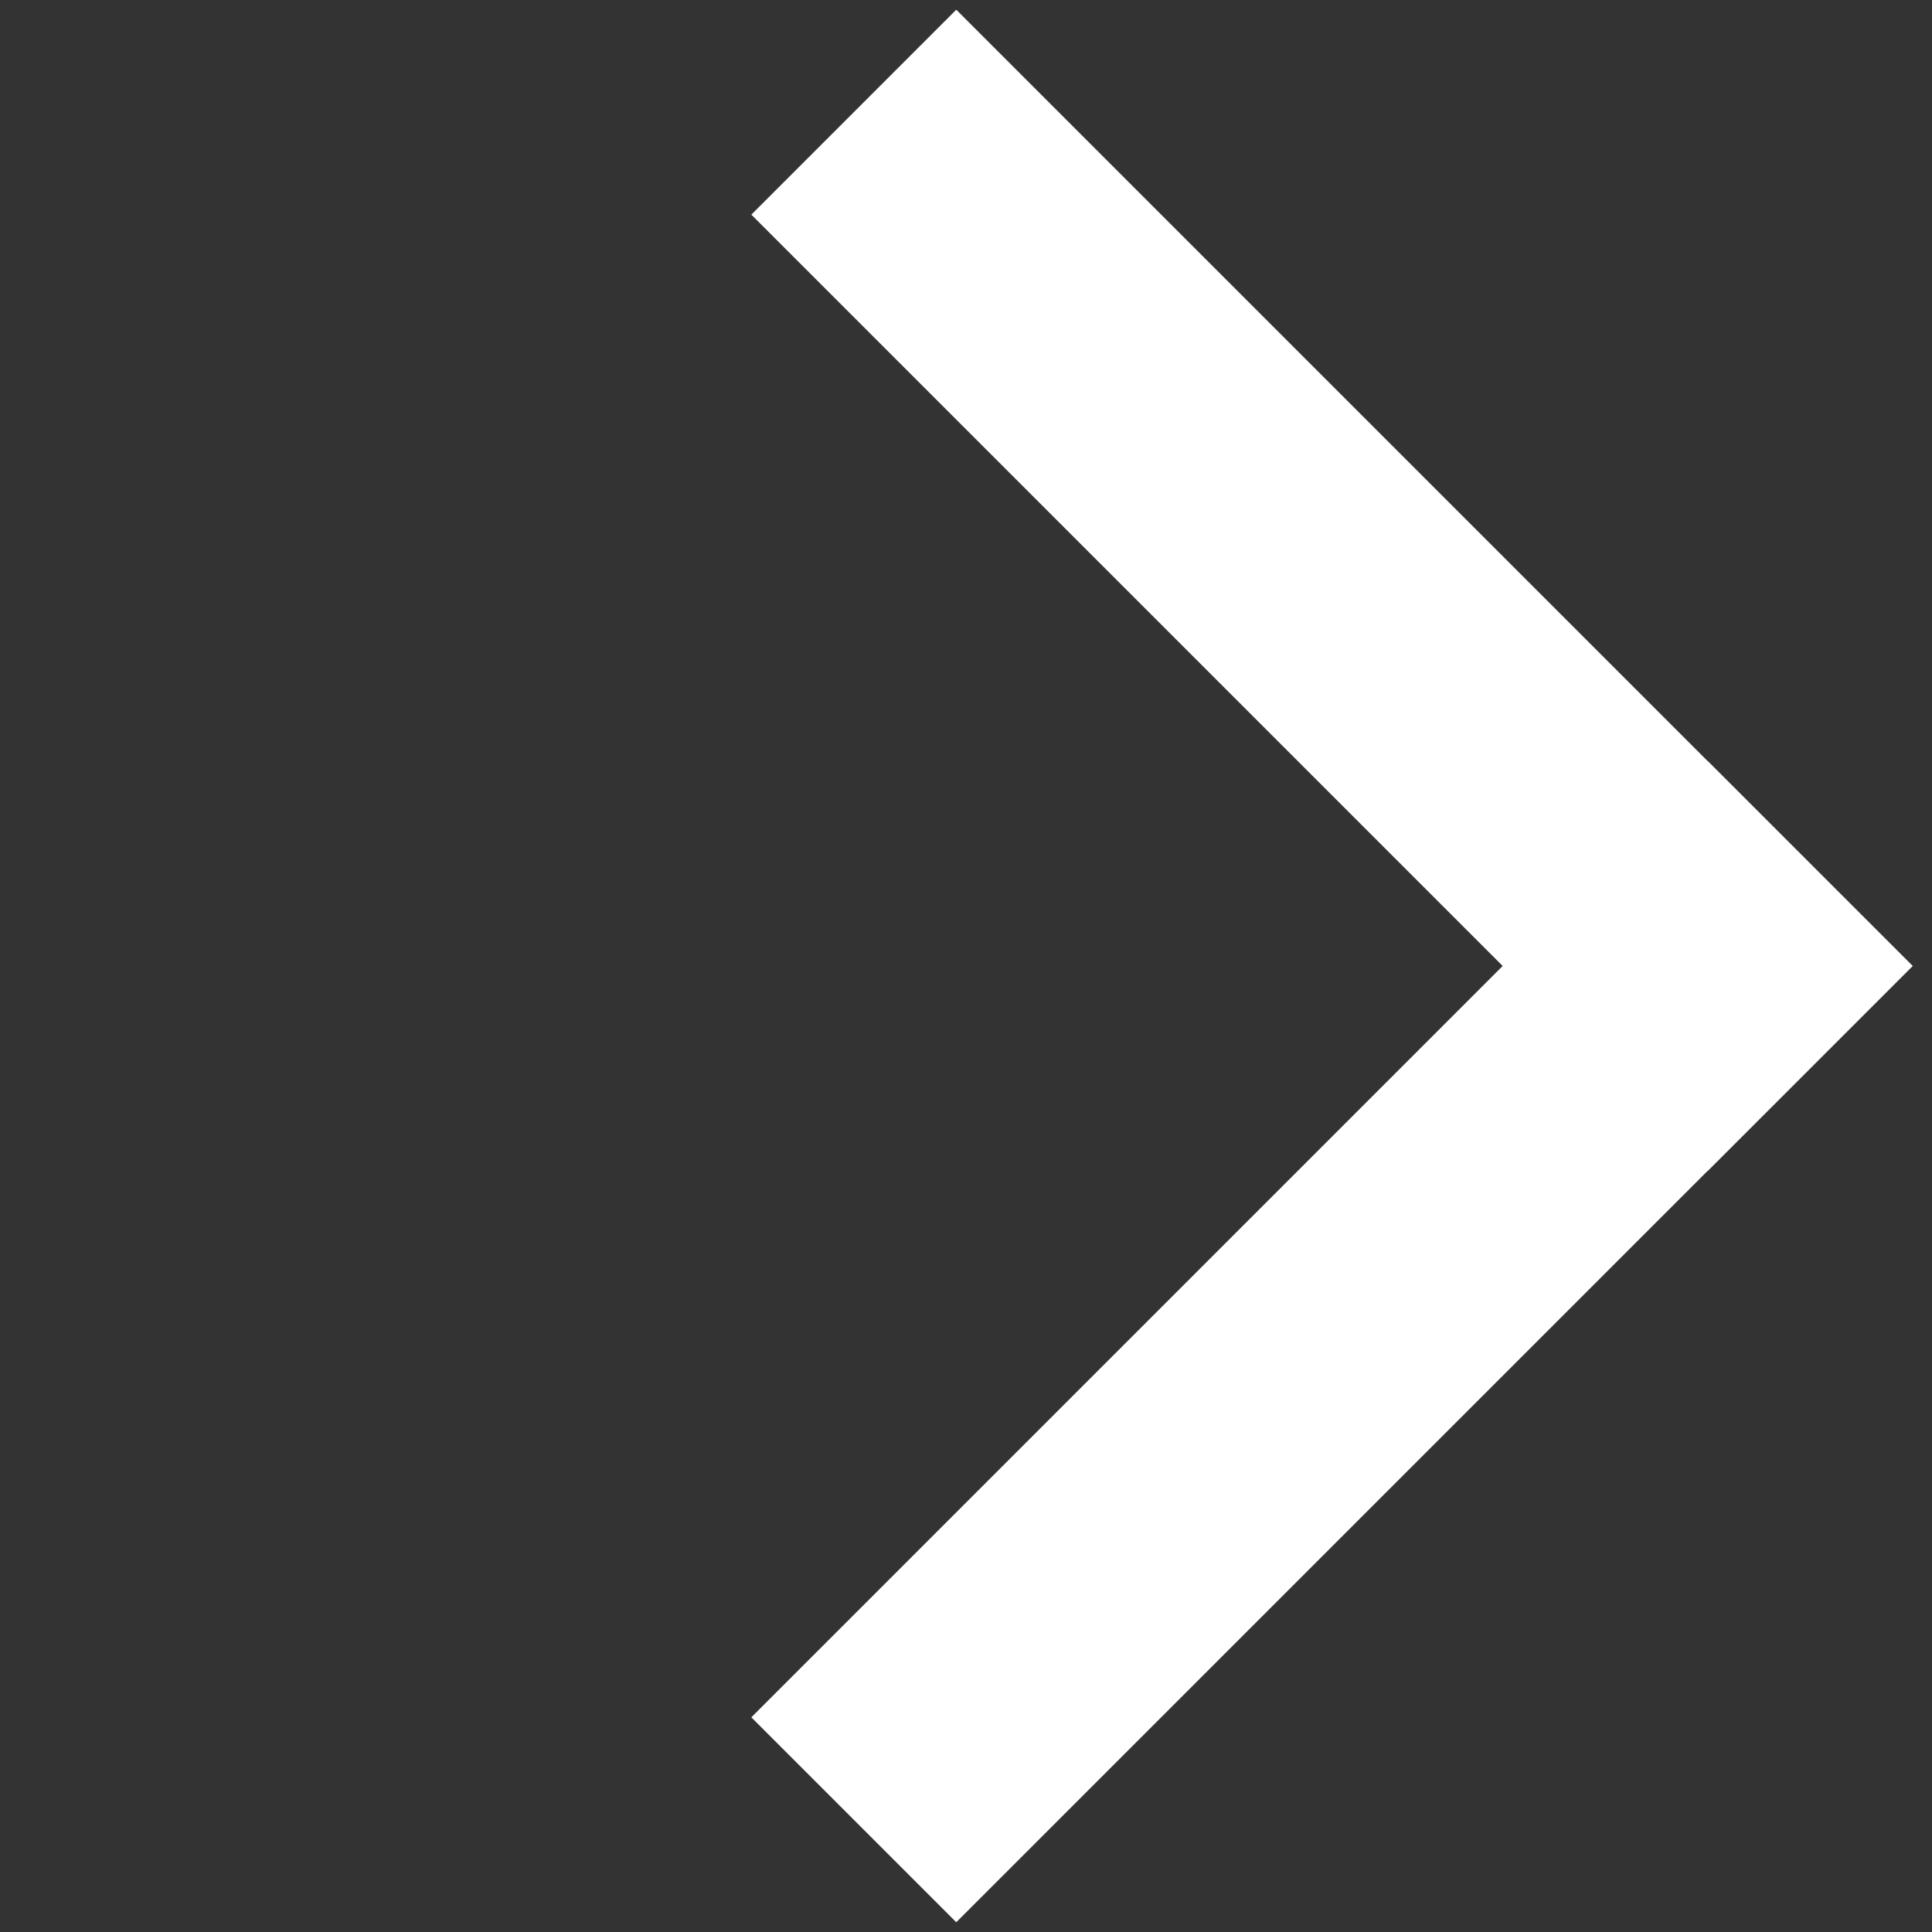<svg viewBox="0 0 20 20" fill="none" xmlns="http://www.w3.org/2000/svg">
<rect x="0" y="0" width="20" height="20" fill="#333333" stroke="none"/>
<rect x="7.778" y="2.222" width="3" height="14" transform="rotate(-45 7.778 2.222)" fill="white"/>
<rect x="9.899" y="19.899" width="3" height="14" transform="rotate(-135 9.899 19.899)" fill="white"/>
</svg>
